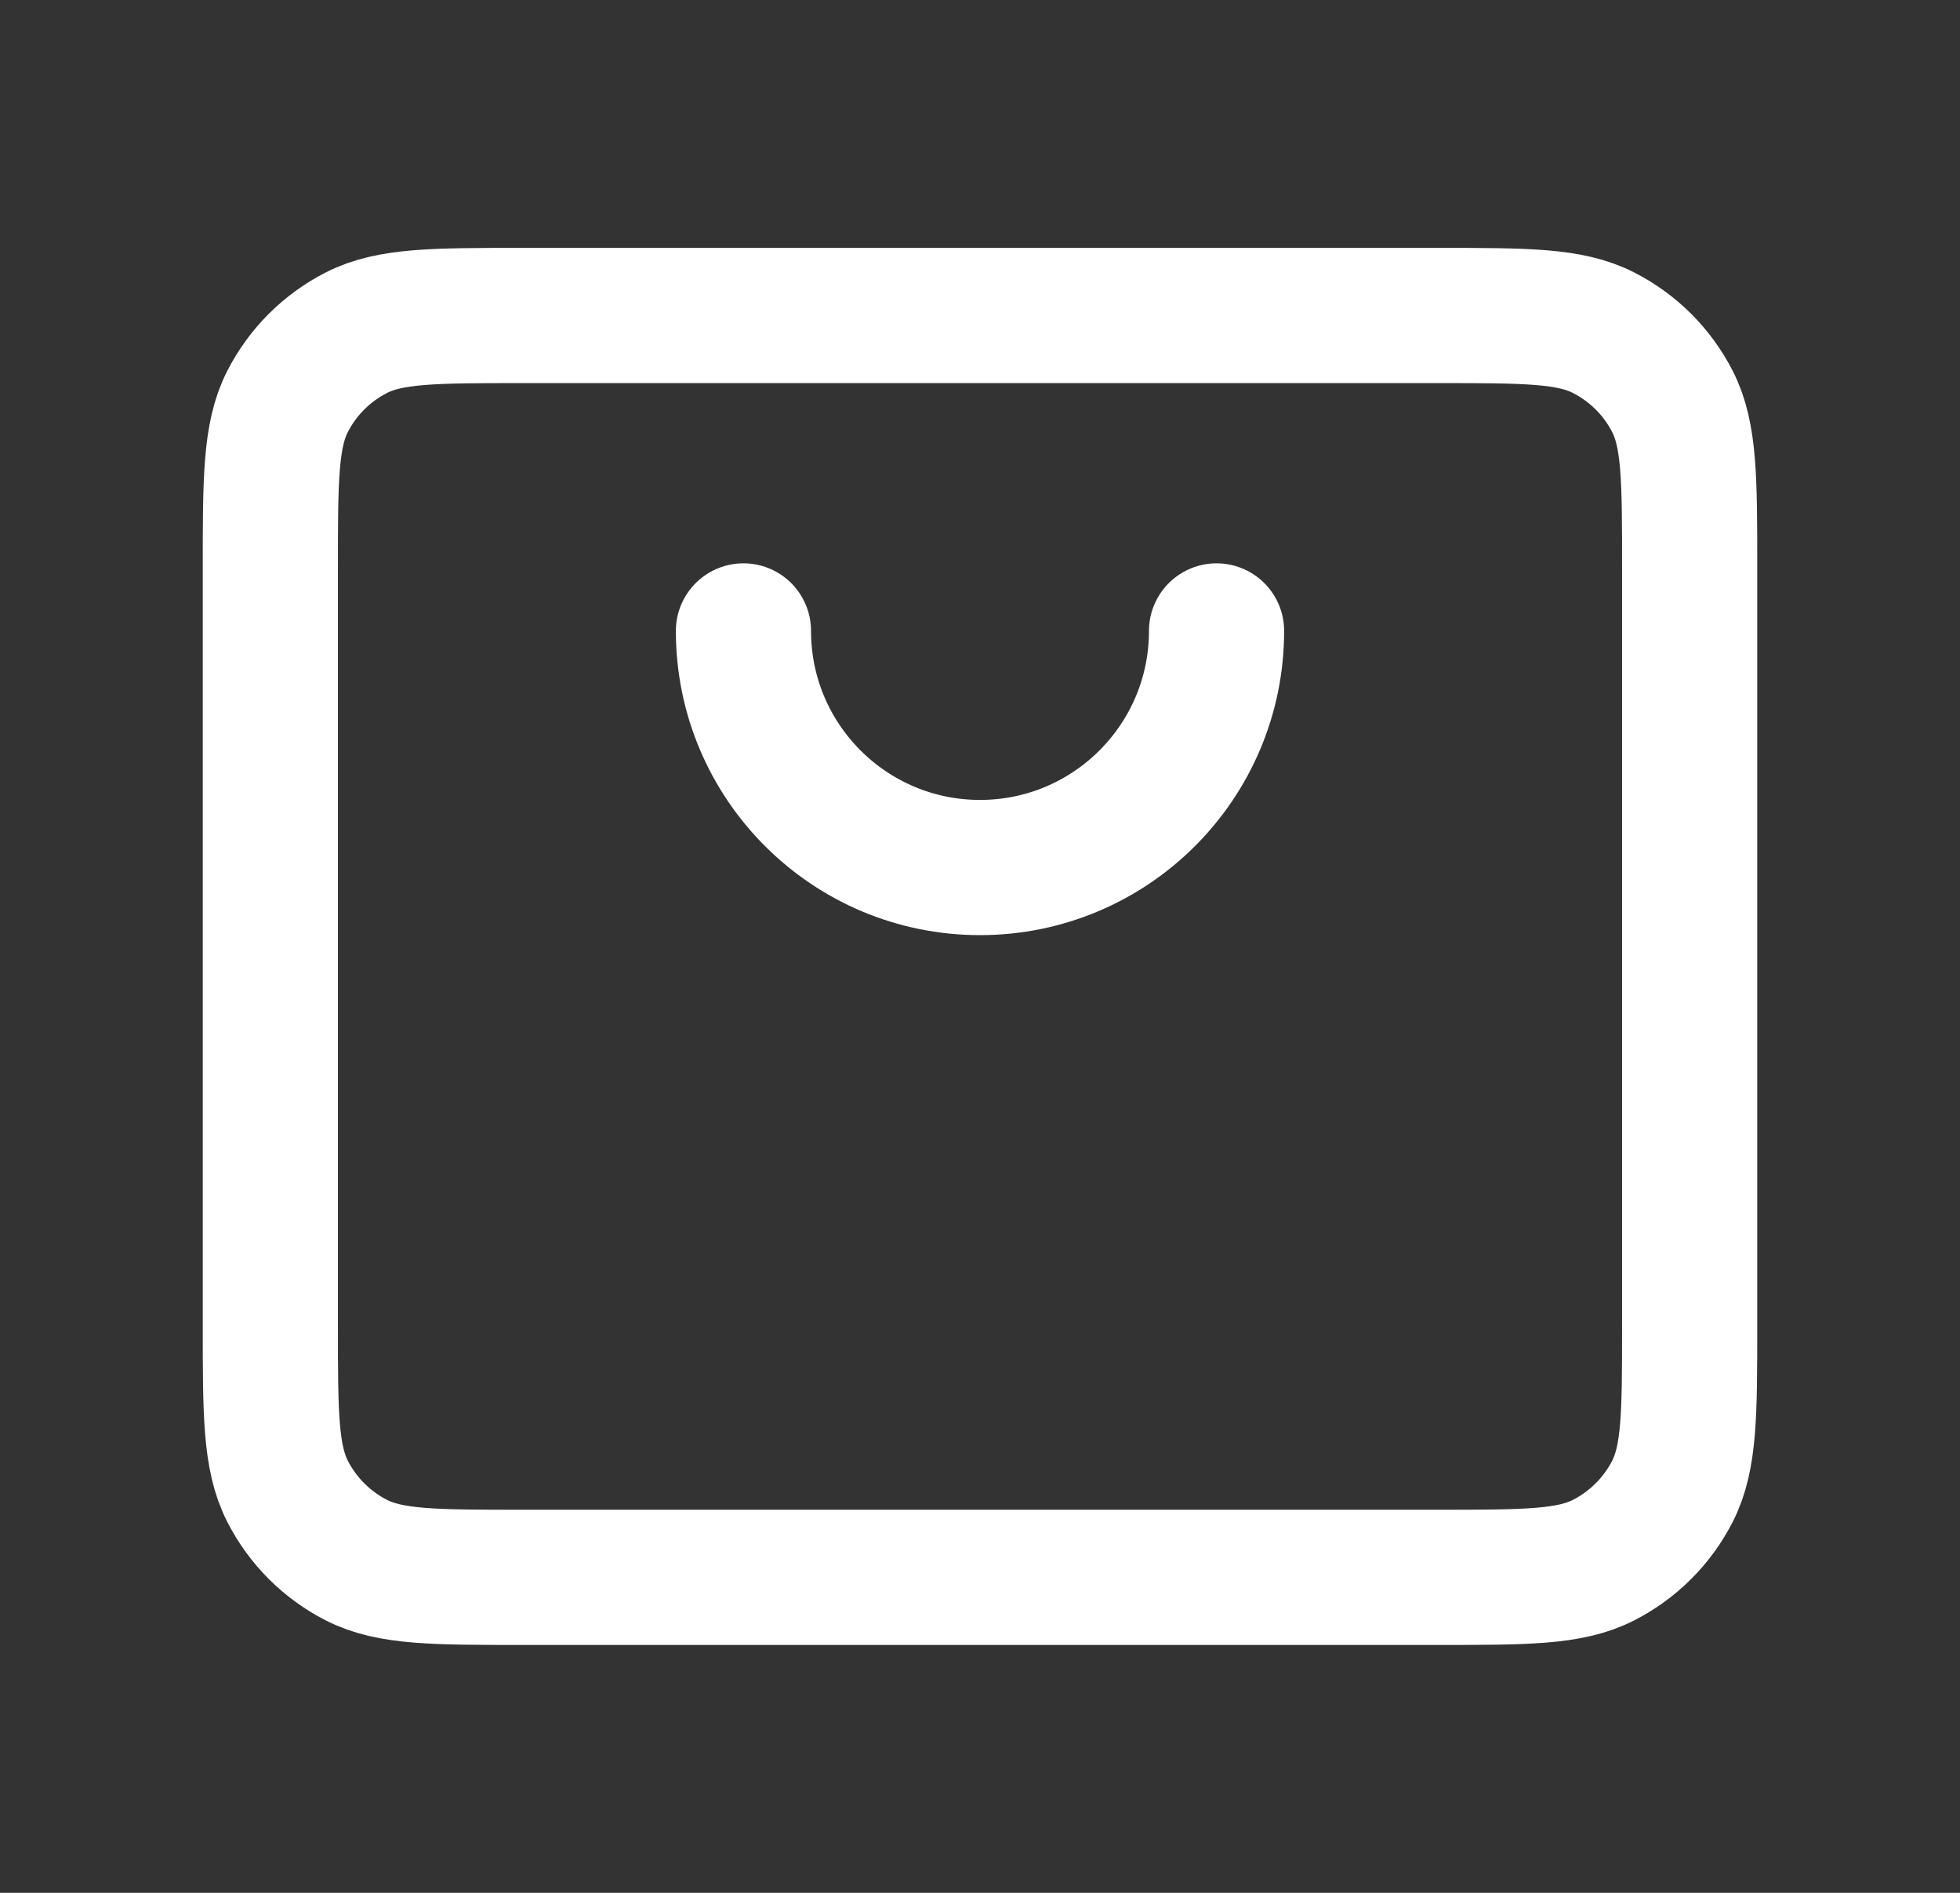 <svg width="29" height="28" viewBox="0 0 29 28" fill="none" xmlns="http://www.w3.org/2000/svg">
<rect x="0" y="0" width="29" height="28" fill="#333333" stroke="none"/>
<path d="M11 9.333C11 11.266 12.567 12.833 14.5 12.833C16.433 12.833 18 11.266 18 9.333M4 19.6V8.4C4 7.093 4 6.439 4.254 5.94C4.478 5.501 4.835 5.145 5.274 4.921C5.773 4.667 6.427 4.667 7.734 4.667H21.267C22.574 4.667 23.226 4.667 23.725 4.921C24.164 5.145 24.522 5.501 24.746 5.94C25 6.439 25 7.092 25 8.396V19.604C25 20.908 25 21.56 24.746 22.059C24.522 22.498 24.164 22.855 23.725 23.079C23.227 23.333 22.575 23.333 21.27 23.333H7.73C6.425 23.333 5.772 23.333 5.274 23.079C4.835 22.855 4.478 22.498 4.254 22.059C4 21.56 4 20.907 4 19.6Z" stroke="white" stroke-width="2" stroke-linecap="round" stroke-linejoin="round"/>
</svg>
